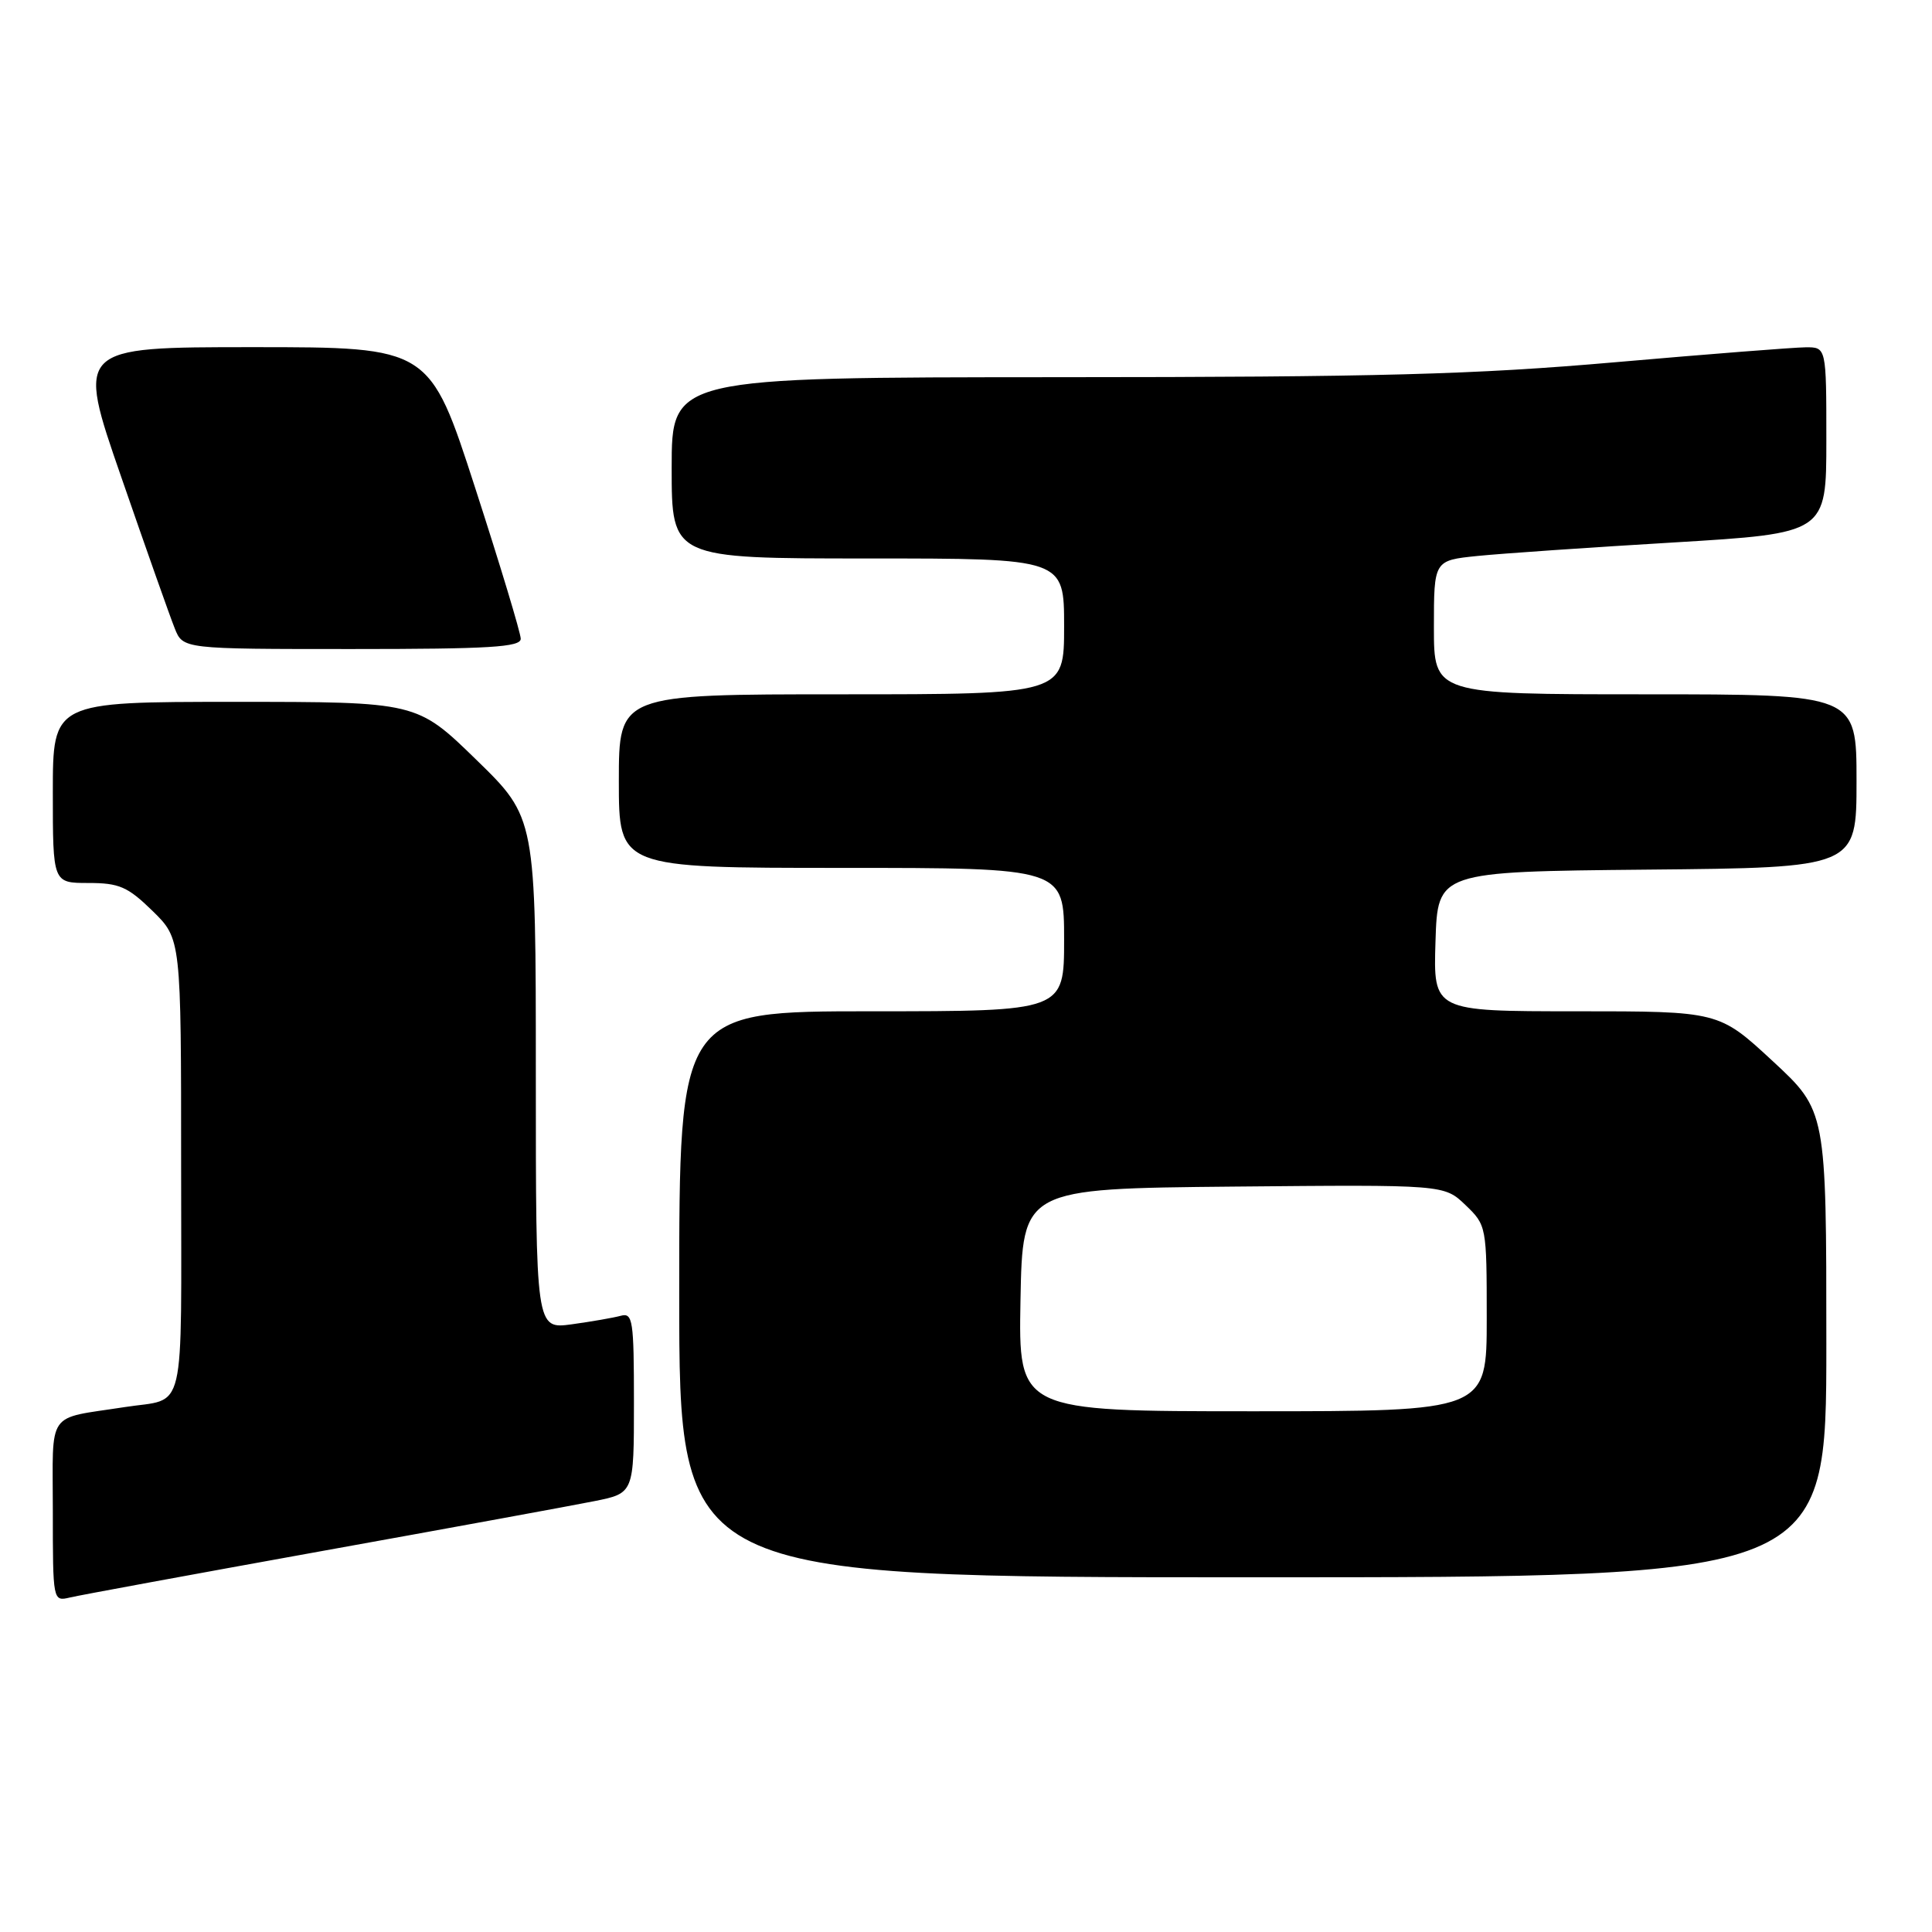 <?xml version="1.0" encoding="UTF-8" standalone="no"?>
<!DOCTYPE svg PUBLIC "-//W3C//DTD SVG 1.1//EN" "http://www.w3.org/Graphics/SVG/1.1/DTD/svg11.dtd" >
<svg xmlns="http://www.w3.org/2000/svg" xmlns:xlink="http://www.w3.org/1999/xlink" version="1.1" viewBox="0 0 256 256">
 <g >
 <path fill="currentColor"
d=" M 42.50 205.55 C 59.55 202.48 75.86 199.49 78.75 198.91 C 84.00 197.86 84.00 197.86 84.00 185.86 C 84.00 174.92 83.85 173.91 82.25 174.35 C 81.29 174.61 78.36 175.12 75.75 175.48 C 71.00 176.12 71.00 176.12 71.00 142.23 C 71.00 108.35 71.00 108.35 63.11 100.67 C 55.23 93.00 55.23 93.00 31.11 93.00 C 7.00 93.00 7.00 93.00 7.00 105.00 C 7.00 117.00 7.00 117.00 11.71 117.00 C 15.79 117.00 16.92 117.49 20.21 120.70 C 24.00 124.41 24.00 124.41 24.00 154.64 C 24.00 188.42 24.77 185.16 16.50 186.45 C 6.02 188.08 7.00 186.66 7.00 200.19 C 7.00 212.16 7.01 212.21 9.25 211.68 C 10.49 211.38 25.45 208.63 42.50 205.55 Z  M 242.00 178.09 C 242.00 147.19 242.00 147.19 234.88 140.59 C 227.76 134.00 227.76 134.00 208.84 134.00 C 189.92 134.00 189.92 134.00 190.21 124.75 C 190.50 115.50 190.50 115.50 218.25 115.23 C 246.00 114.97 246.00 114.97 246.00 103.48 C 246.00 92.00 246.00 92.00 218.00 92.00 C 190.00 92.00 190.00 92.00 190.00 83.13 C 190.00 74.26 190.00 74.26 195.75 73.67 C 198.91 73.35 210.61 72.54 221.75 71.88 C 242.00 70.66 242.00 70.66 242.00 58.33 C 242.00 46.00 242.00 46.00 239.25 46.02 C 237.74 46.03 226.38 46.92 214.00 48.00 C 195.33 49.63 182.78 49.97 140.25 49.98 C 89.00 50.00 89.00 50.00 89.00 62.00 C 89.00 74.00 89.00 74.00 115.00 74.00 C 141.00 74.00 141.00 74.00 141.00 83.00 C 141.00 92.00 141.00 92.00 111.50 92.00 C 82.00 92.00 82.00 92.00 82.00 103.50 C 82.00 115.00 82.00 115.00 111.50 115.00 C 141.00 115.00 141.00 115.00 141.00 124.50 C 141.00 134.00 141.00 134.00 115.50 134.00 C 90.00 134.00 90.00 134.00 90.00 171.50 C 90.00 209.00 90.00 209.00 166.00 209.00 C 242.00 209.00 242.00 209.00 242.00 178.09 Z  M 69.00 84.64 C 69.00 83.89 66.28 74.89 62.96 64.64 C 56.93 46.00 56.93 46.00 33.52 46.00 C 10.10 46.00 10.10 46.00 16.08 63.25 C 19.36 72.74 22.54 81.74 23.15 83.25 C 24.24 86.00 24.24 86.00 46.62 86.00 C 64.85 86.00 69.00 85.75 69.00 84.64 Z  M 135.22 172.25 C 135.50 157.50 135.50 157.50 163.43 157.23 C 191.36 156.97 191.36 156.97 194.18 159.67 C 196.97 162.35 197.00 162.48 197.00 174.69 C 197.00 187.00 197.00 187.00 165.97 187.00 C 134.95 187.00 134.95 187.00 135.22 172.25 Z "/>
</g>
</svg>